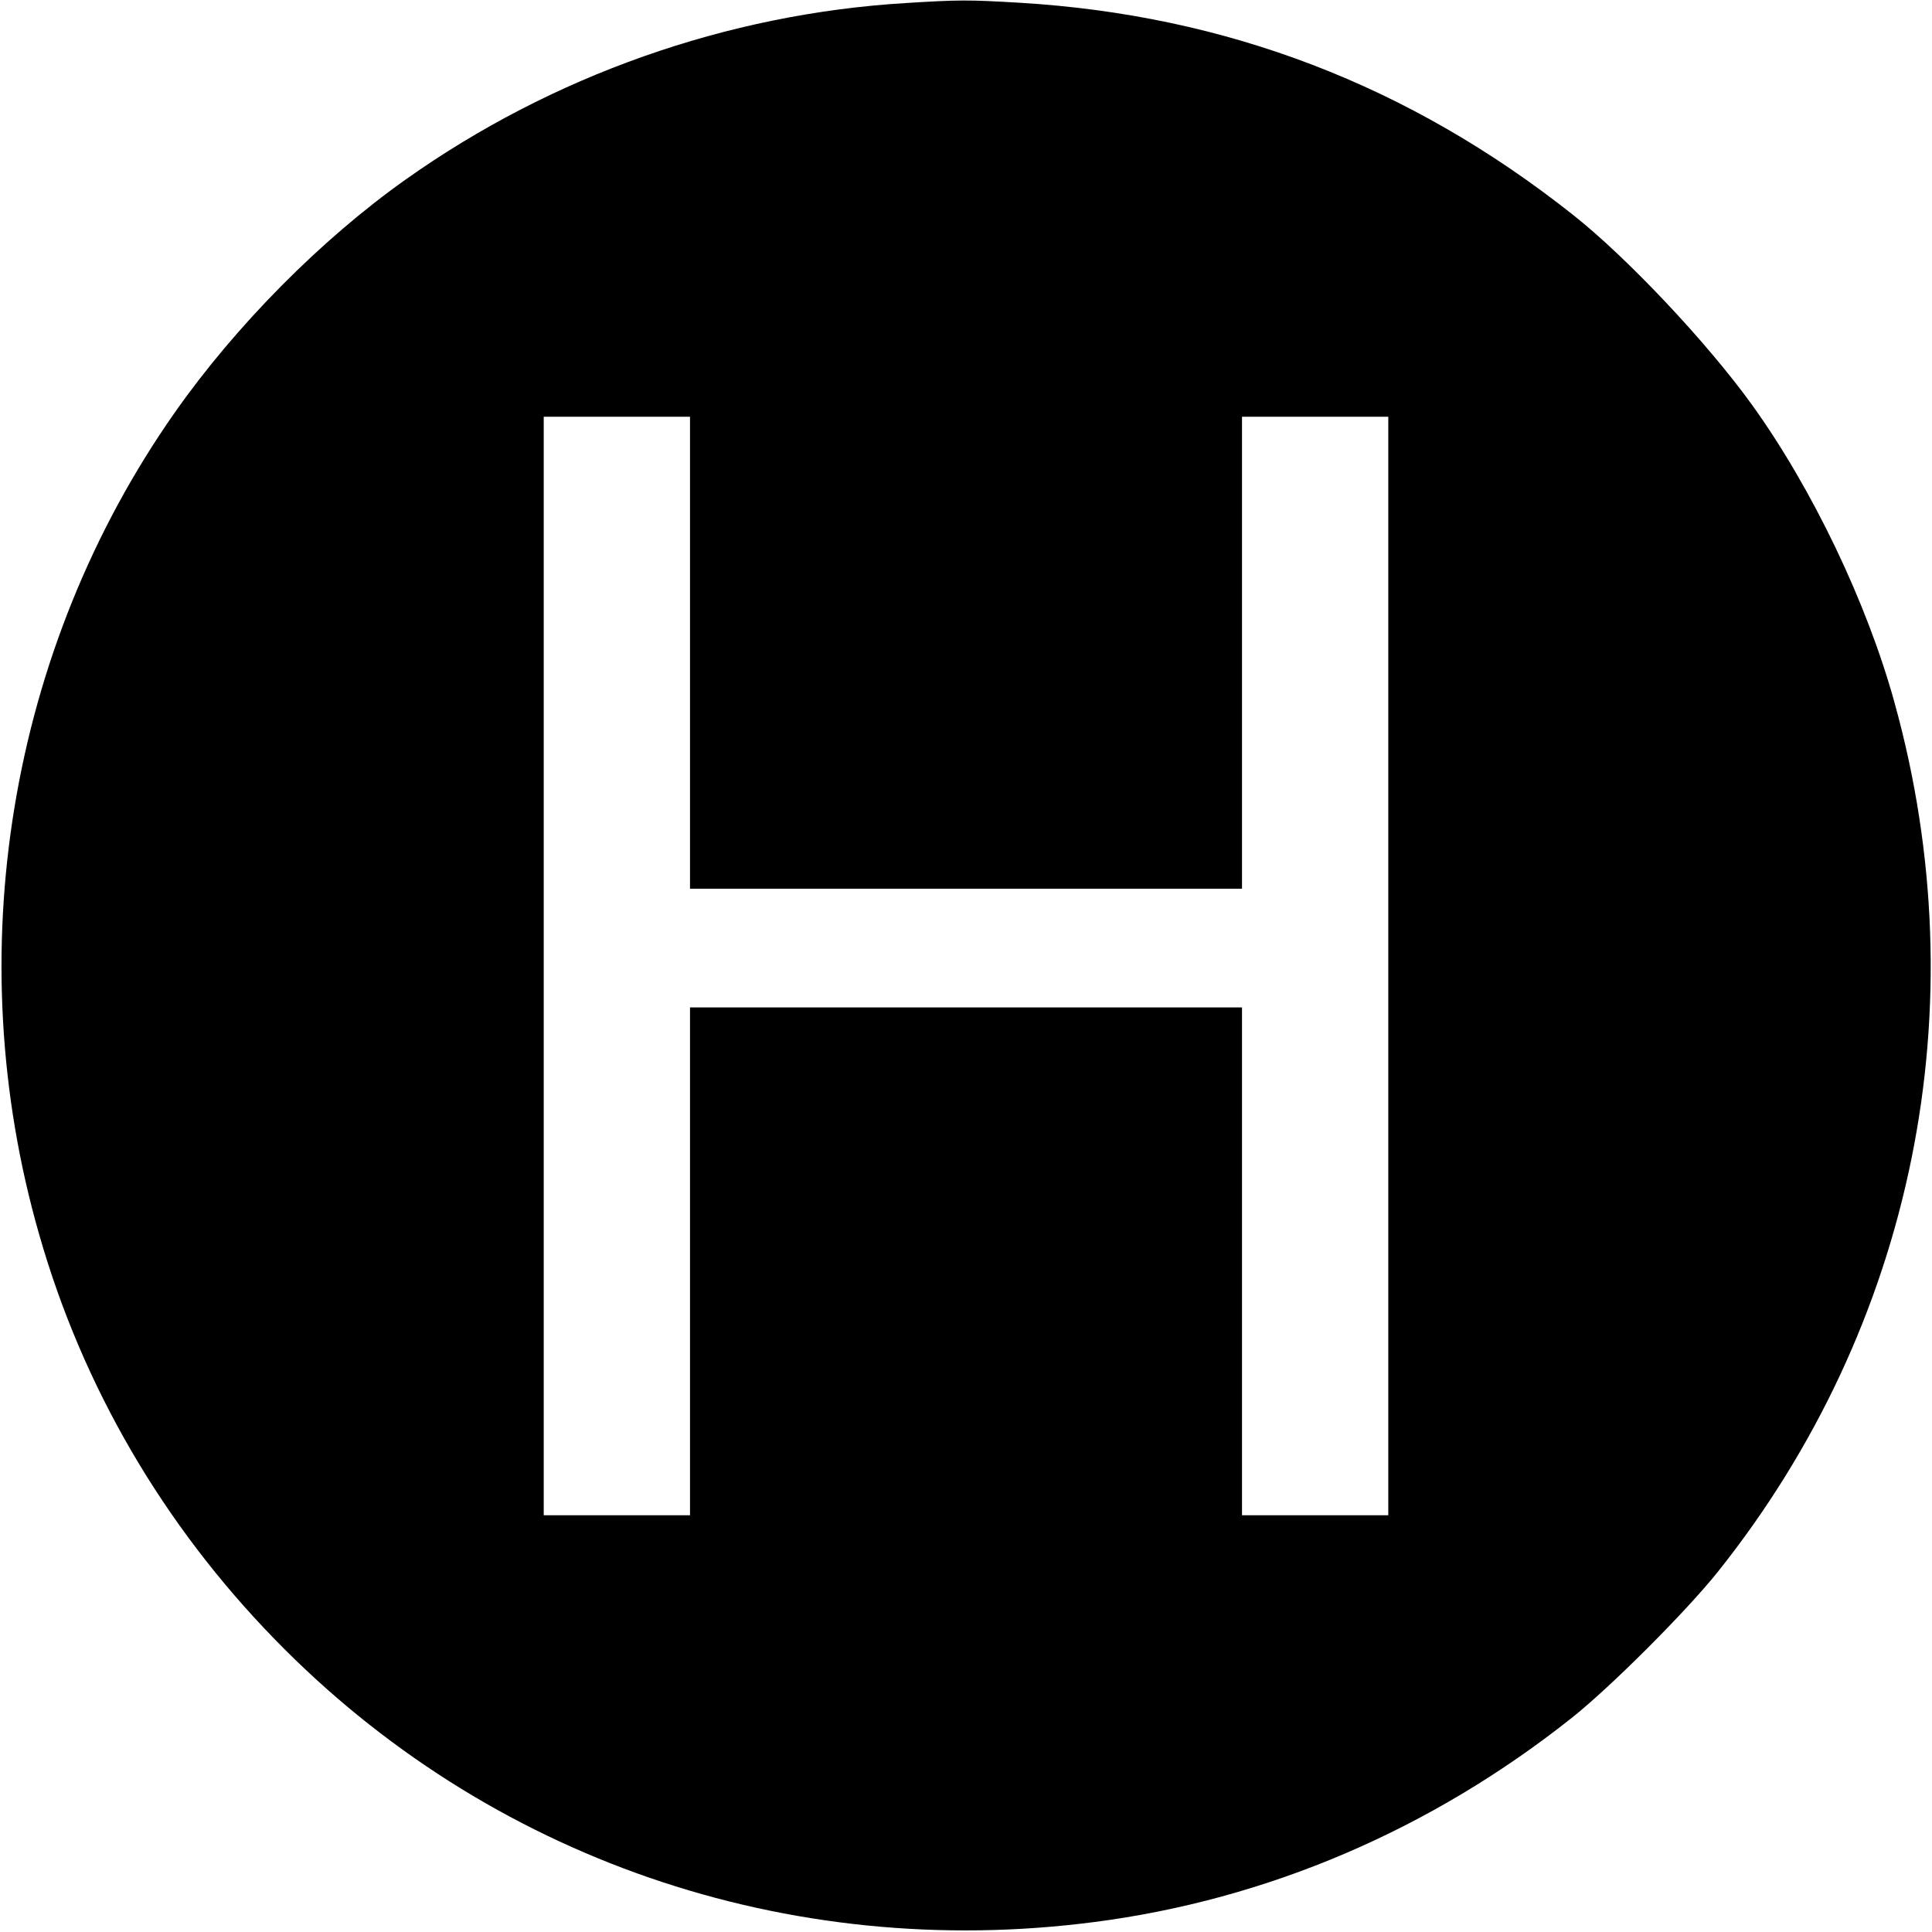 <?xml version="1.0" standalone="no"?>
<!DOCTYPE svg PUBLIC "-//W3C//DTD SVG 20010904//EN"
 "http://www.w3.org/TR/2001/REC-SVG-20010904/DTD/svg10.dtd">
<svg version="1.0" xmlns="http://www.w3.org/2000/svg"
 width="700pt" height="700pt" viewBox="0 0 700 700"
 preserveAspectRatio="xMidYMid meet">
<g transform="translate(0,700) scale(0.1,-0.1)"
fill="#000000" stroke="none">
<path d="M3282 6989 c-647 -39 -1282 -263 -1813 -640 -306 -217 -615 -529
-836 -844 -601 -857 -783 -1962 -491 -2978 157 -550 448 -1050 853 -1466 772
-794 1859 -1169 2969 -1025 628 81 1221 335 1731 740 140 111 415 386 529 529
711 891 946 2048 640 3150 -100 362 -298 775 -516 1078 -162 225 -452 533
-648 688 -593 470 -1256 724 -2005 769 -187 11 -219 11 -413 -1z m-782 -2354
l0 -855 1000 0 1000 0 0 855 0 855 265 0 265 0 0 -1990 0 -1990 -265 0 -265 0
0 920 0 920 -1000 0 -1000 0 0 -920 0 -920 -265 0 -265 0 0 1990 0 1990 265 0
265 0 0 -855z"/>
</g>
</svg>

